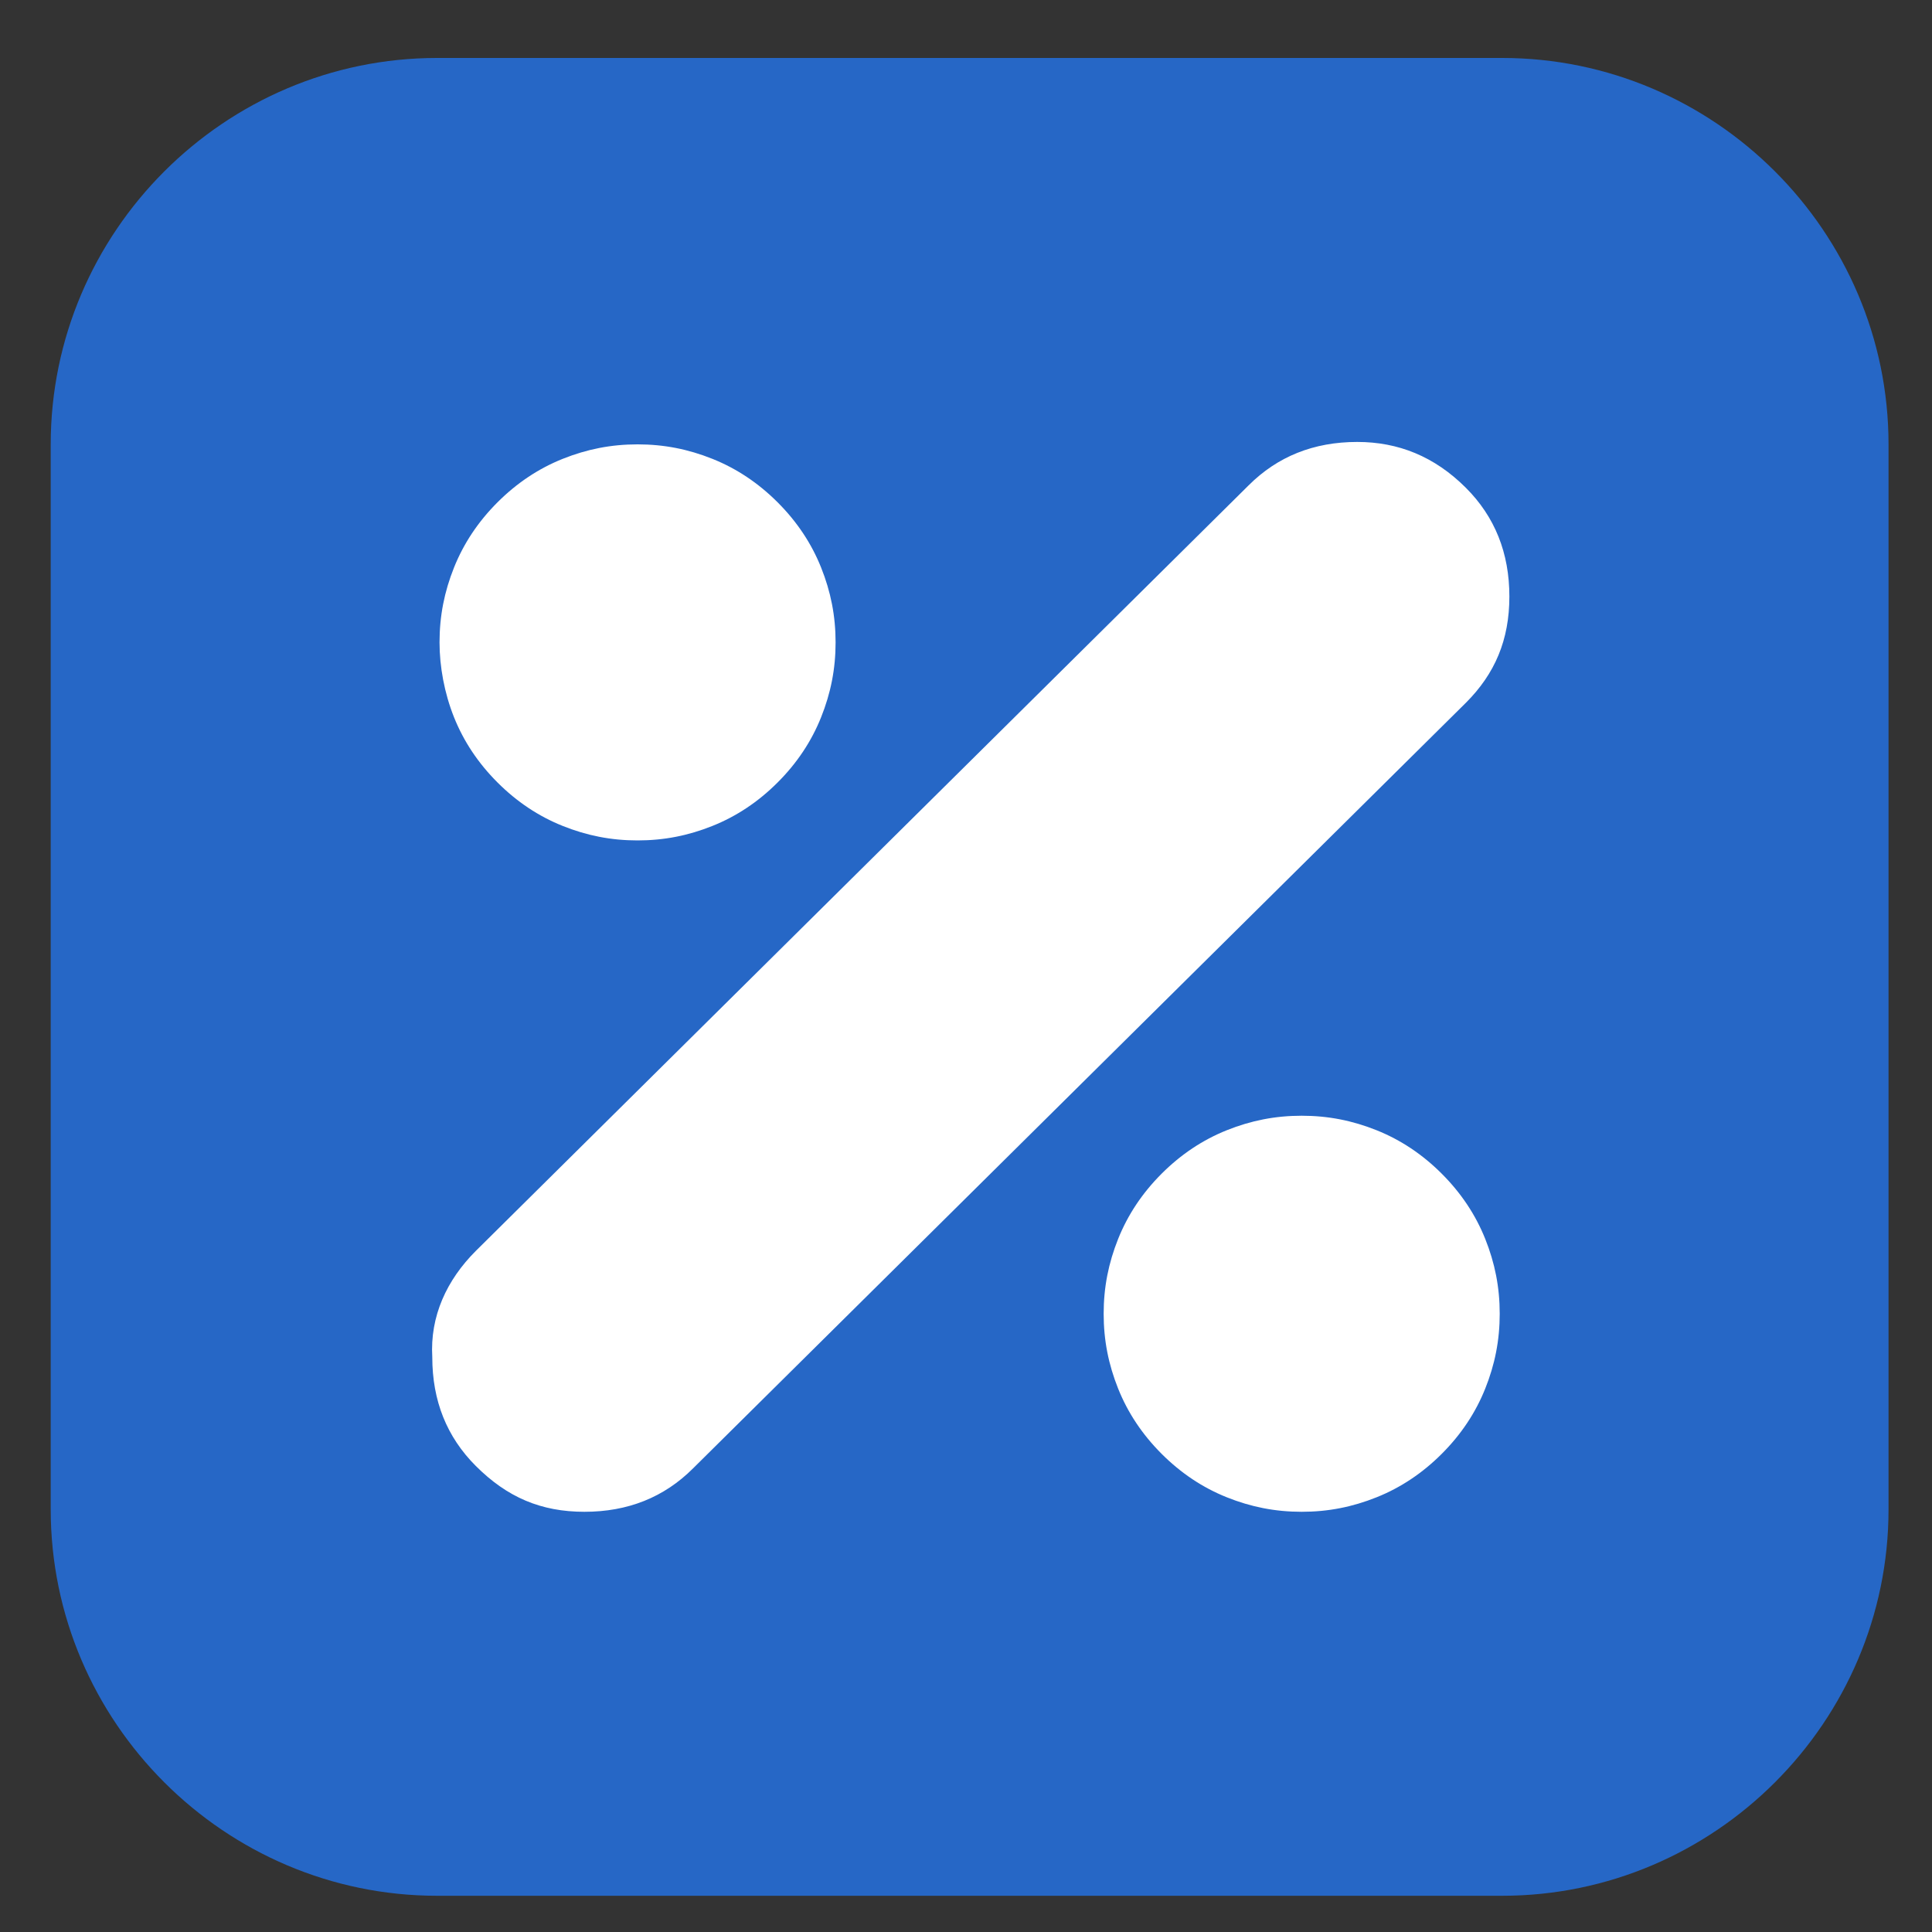 <?xml version="1.0" encoding="utf-8"?>
<!-- Generator: Adobe Illustrator 28.0.0, SVG Export Plug-In . SVG Version: 6.00 Build 0)  -->
<svg version="1.1" id="레이어_1" xmlns="http://www.w3.org/2000/svg" xmlns:xlink="http://www.w3.org/1999/xlink" x="0px"
    y="0px" viewBox="0 0 80 80" style="enable-background:new 0 0 80 80;" xml:space="preserve">
<rect x="0" y="0" width="80" height="80" fill="#333333" stroke="none"/>
<style type="text/css">
   .st0{fill:#2667C6;}
   .st1{fill:#FFFFFF;}
</style>
<path class="st0" d="M62.2,78.5H18.1c-8.8,0-16-7.2-16-16V18.4c0-8.8,7.2-16,16-16h44.1c8.8,0,16,7.2,16,16v44.1
   C78.2,71.3,71,78.5,62.2,78.5z"/>
<g>
   <path class="st1" d="M19.7,51.8l32-31.7c1.2-1.2,2.7-1.8,4.5-1.8c1.7,0,3.2,0.6,4.5,1.9c1.2,1.2,1.8,2.7,1.8,4.5
      c0,1.8-0.6,3.2-1.8,4.4l-32,31.7c-1.2,1.2-2.7,1.8-4.5,1.8c-1.8,0-3.2-0.6-4.5-1.9c-1.2-1.2-1.8-2.7-1.8-4.5
      C17.8,54.5,18.5,53,19.7,51.8z M32.2,32.4c-0.8,0.8-1.7,1.4-2.7,1.8c-1,0.4-2,0.6-3.1,0.6c-1.1,0-2.1-0.2-3.1-0.6s-1.9-1-2.7-1.8
      c-0.8-0.8-1.4-1.7-1.8-2.7c-0.4-1-0.6-2.1-0.6-3.1c0-1.1,0.2-2.1,0.6-3.1c0.4-1,1-1.9,1.8-2.7c0.8-0.8,1.7-1.4,2.7-1.8
      c1-0.4,2-0.6,3.1-0.6c1.1,0,2.1,0.2,3.1,0.6c1,0.4,1.9,1,2.7,1.8c0.8,0.8,1.4,1.7,1.8,2.7s0.6,2,0.6,3.1c0,1.1-0.2,2.1-0.6,3.1
      C33.6,30.7,33,31.6,32.2,32.4z M59.7,60.2C58.9,61,58,61.6,57,62c-1,0.4-2,0.6-3.1,0.6c-1.1,0-2.1-0.2-3.1-0.6
      c-1-0.4-1.9-1-2.7-1.8c-0.8-0.8-1.4-1.7-1.8-2.7c-0.4-1-0.6-2-0.6-3.1c0-1.1,0.2-2.1,0.6-3.1c0.4-1,1-1.9,1.8-2.7
      c0.8-0.8,1.7-1.4,2.7-1.8c1-0.4,2-0.6,3.1-0.6c1.1,0,2.1,0.2,3.1,0.6c1,0.4,1.9,1,2.7,1.8c0.8,0.8,1.4,1.7,1.8,2.7
      c0.4,1,0.6,2,0.6,3.1c0,1.1-0.2,2.1-0.6,3.1C61.1,58.5,60.5,59.4,59.7,60.2z"/>
</g>
</svg>